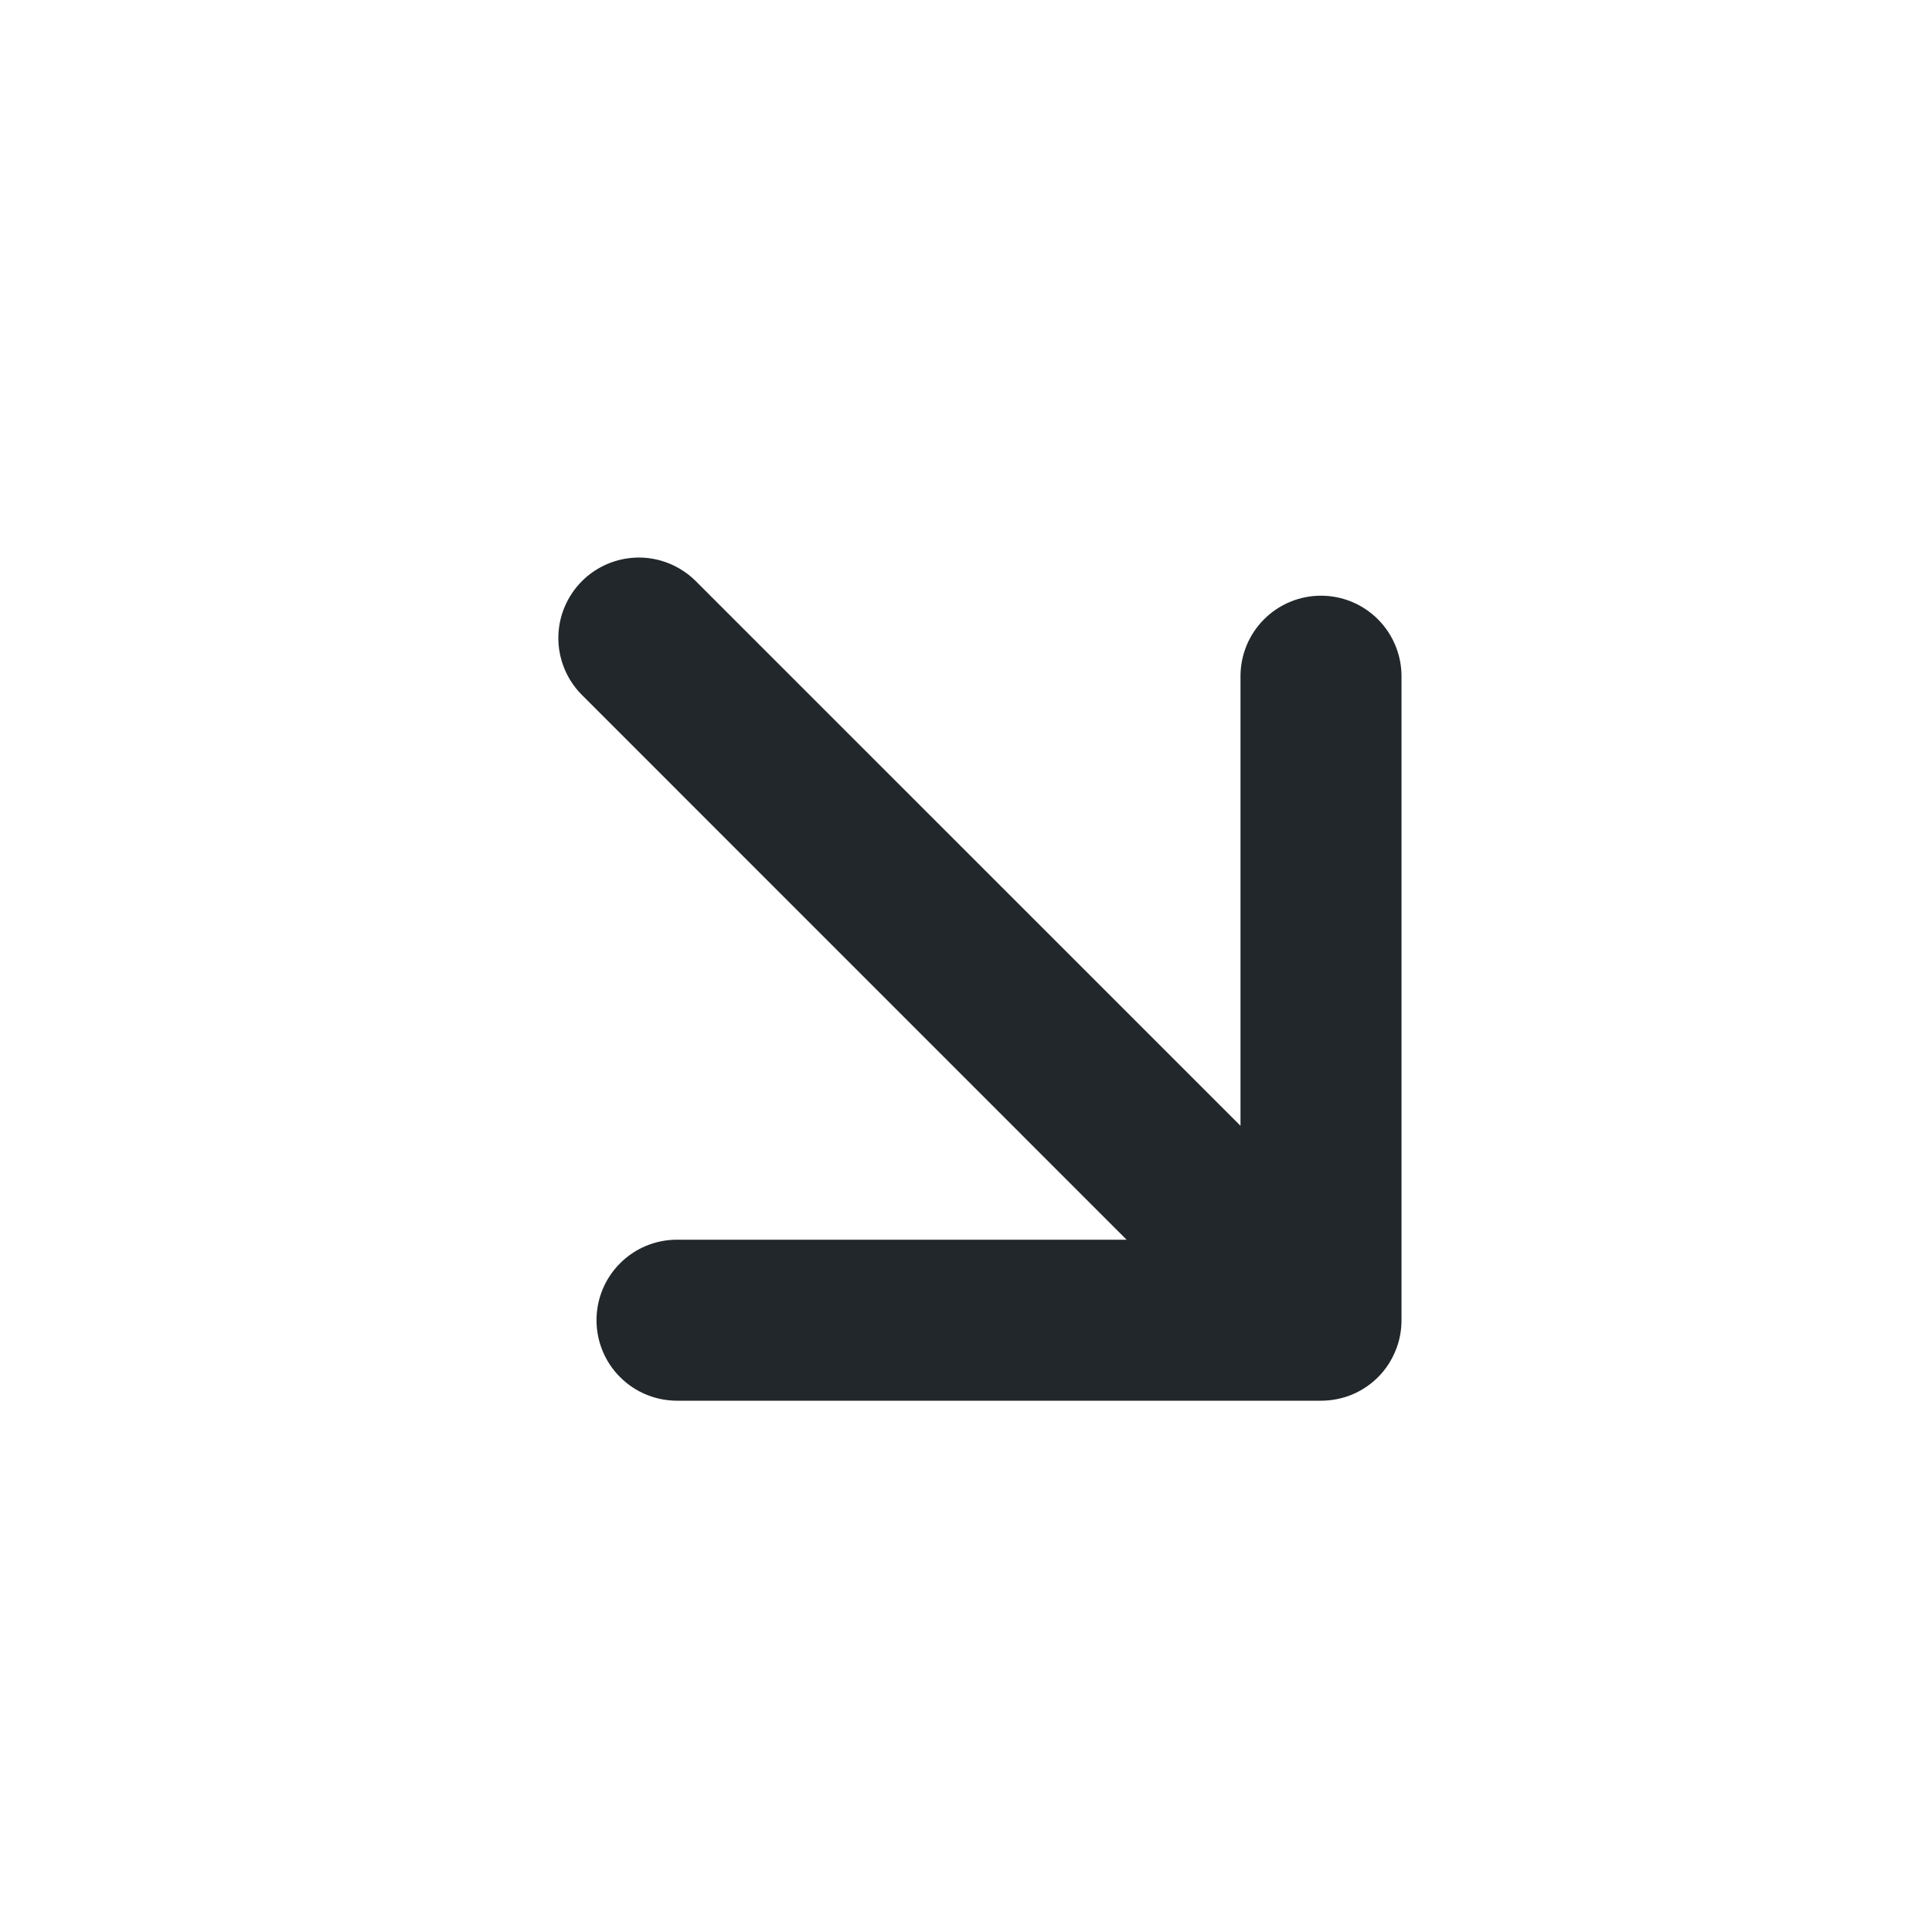 <svg width="24" height="24" viewBox="0 0 24 24" fill="none" xmlns="http://www.w3.org/2000/svg">
<path d="M15.41 13.985V8.4C15.41 8.135 15.515 7.88 15.703 7.693C15.89 7.505 16.145 7.4 16.41 7.4C16.675 7.4 16.929 7.505 17.117 7.693C17.304 7.88 17.41 8.135 17.41 8.4V16.4C17.41 16.531 17.385 16.662 17.334 16.783C17.284 16.905 17.211 17.015 17.118 17.108C17.025 17.201 16.914 17.275 16.793 17.325C16.671 17.375 16.541 17.4 16.41 17.4H8.41C8.145 17.4 7.89 17.295 7.703 17.107C7.515 16.92 7.41 16.665 7.41 16.4C7.41 16.135 7.515 15.88 7.703 15.693C7.89 15.505 8.145 15.4 8.41 15.4H13.995L7.217 8.621C7.035 8.432 6.934 8.18 6.936 7.918C6.938 7.655 7.044 7.405 7.229 7.219C7.414 7.034 7.665 6.929 7.927 6.926C8.19 6.924 8.442 7.025 8.631 7.207L15.41 13.985Z" fill="#21272A"/>
</svg>
